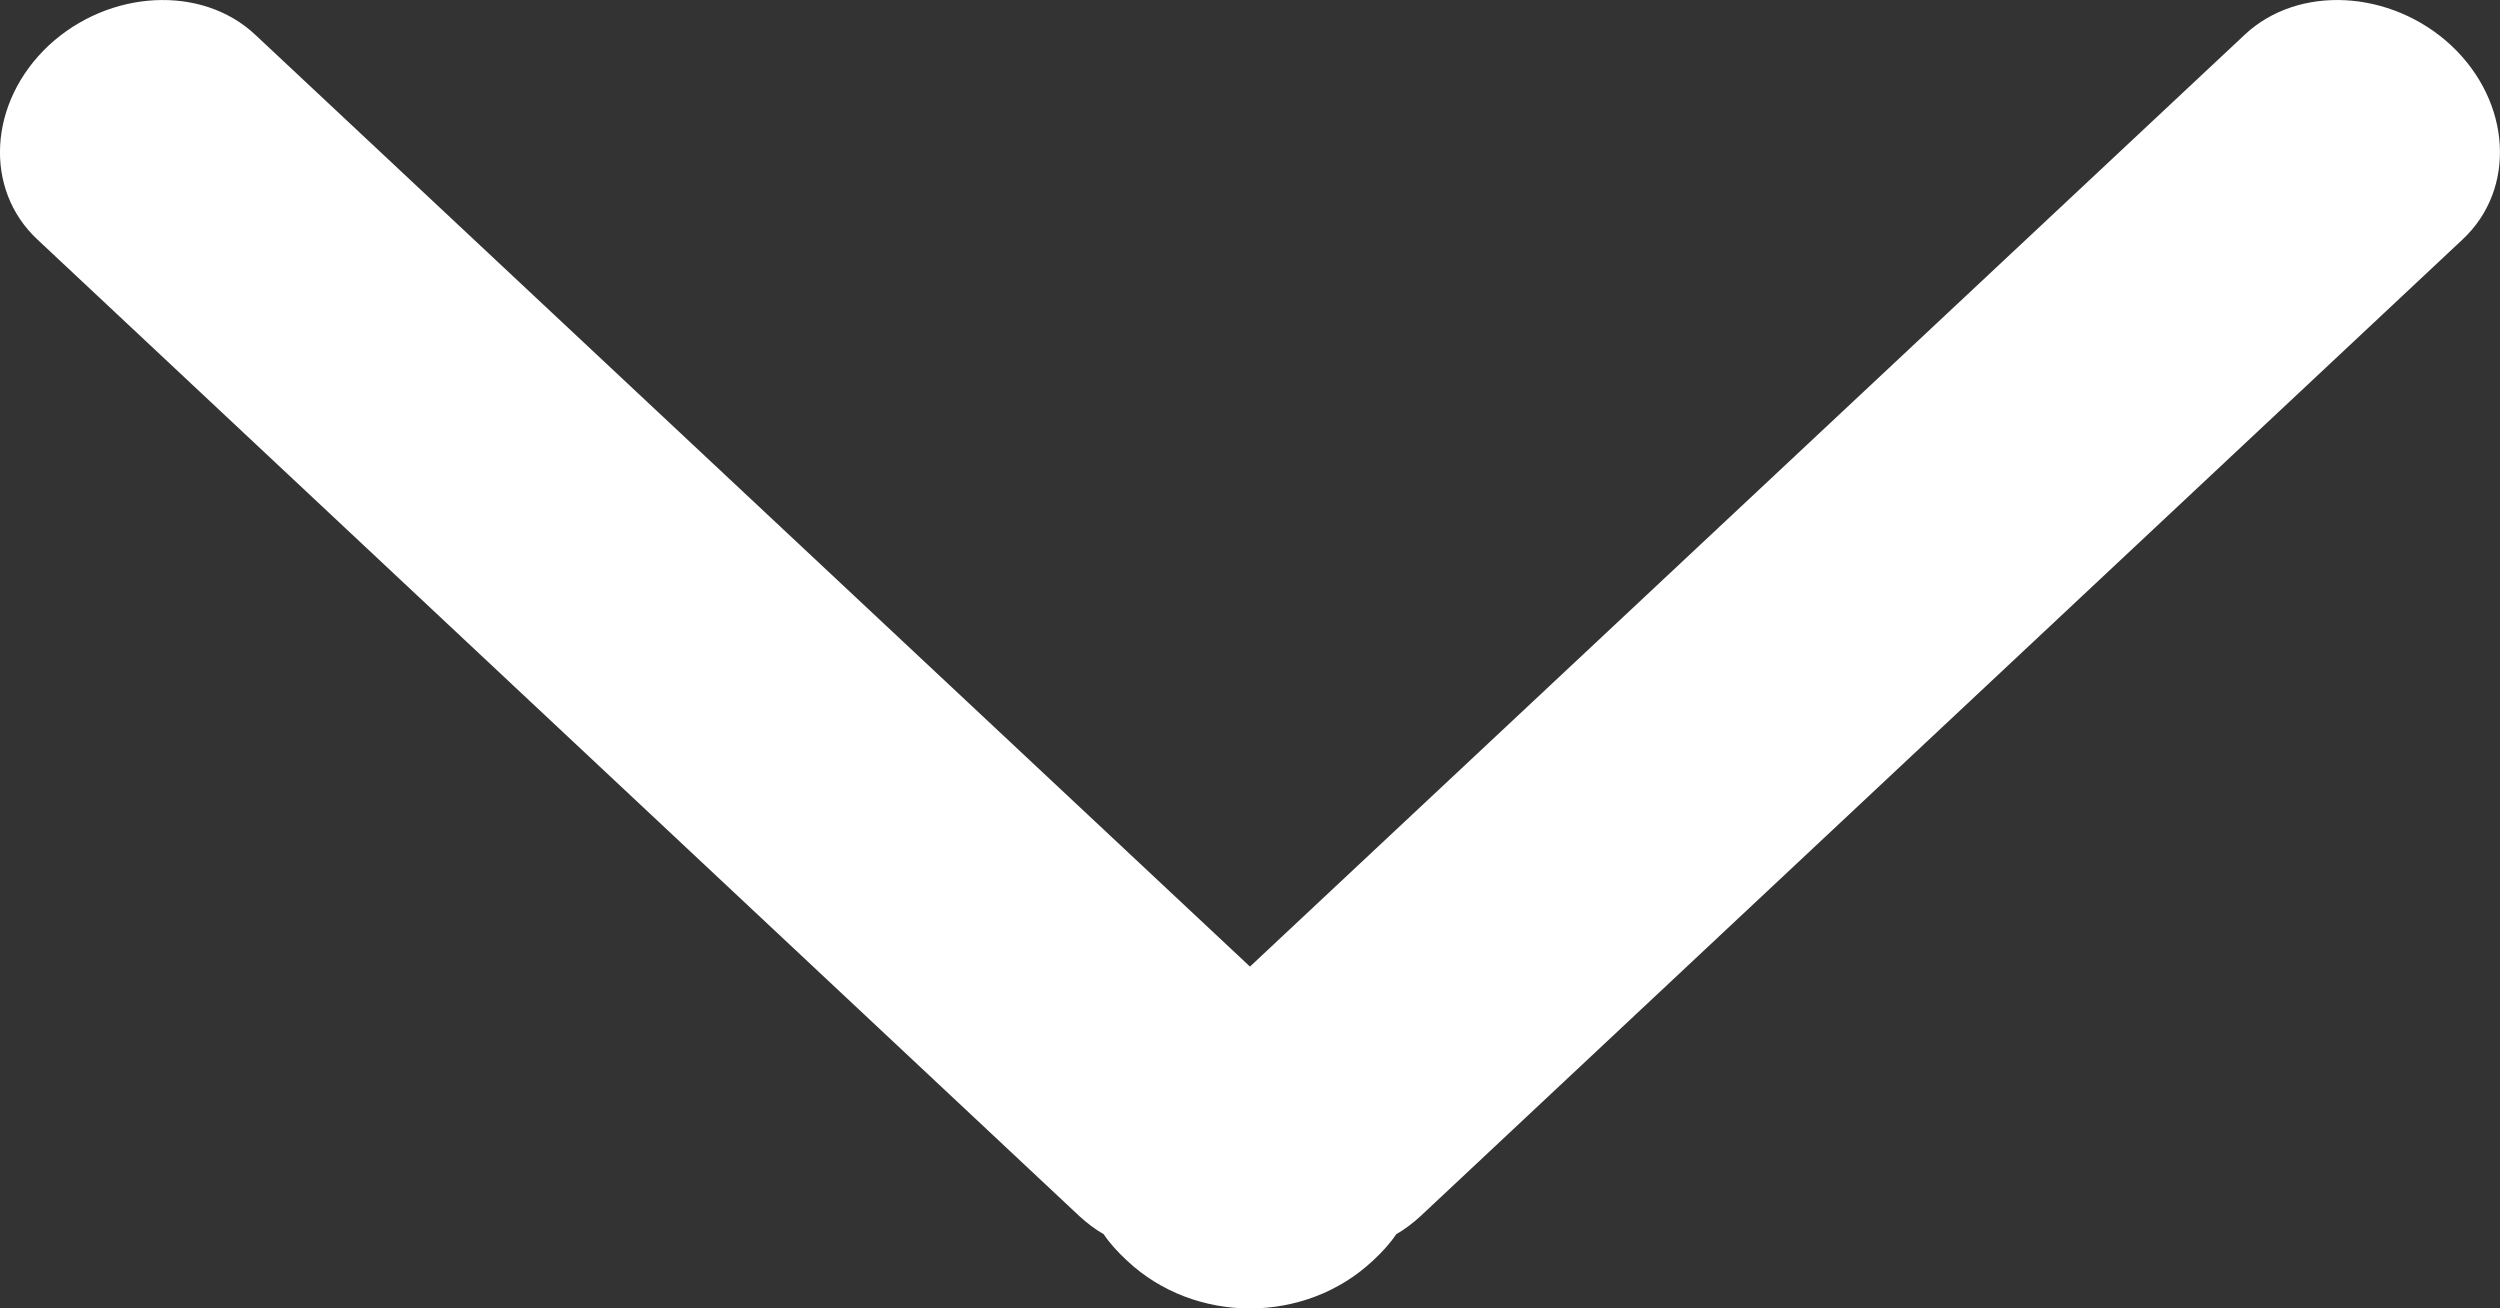 <?xml version="1.0" encoding="utf-8"?>
<!-- Generator: Adobe Illustrator 17.0.0, SVG Export Plug-In . SVG Version: 6.00 Build 0)  -->
<!DOCTYPE svg PUBLIC "-//W3C//DTD SVG 1.1//EN" "http://www.w3.org/Graphics/SVG/1.1/DTD/svg11.dtd">
<svg version="1.1" id="Camada_1" xmlns:x="http://ns.adobe.com/Extensibility/1.0/" xmlns:i="http://ns.adobe.com/AdobeIllustrator/10.0/" xmlns:graph="http://ns.adobe.com/Graphs/1.0/"
	 xmlns="http://www.w3.org/2000/svg" xmlns:xlink="http://www.w3.org/1999/xlink" xmlns:a="http://ns.adobe.com/AdobeSVGViewerExtensions/3.0/"
	 x="0px" y="0px" width="40.167px" height="21.022px" viewBox="0 0 40.167 21.022"
	 style="enable-background:new 0 0 40.167 21.022;" xml:space="preserve">
<rect x="0" y="0" width="40.167" height="21.022" fill="#333333" stroke="none"/>
<path style="fill-rule:evenodd;clip-rule:evenodd;fill:#FFFFFF;" d="M0.603,3.85l16.74,15.69c0.12,0.11,0.25,0.21,0.39,0.29c0.1,0.15,0.23,0.29,0.37,0.42
	c1.09,1.03,2.87,1.03,3.96,0c0.14-0.13,0.27-0.27,0.37-0.42c0.14-0.08,0.27-0.18,0.39-0.29l16.74-15.69
	c0.87-0.81,0.79-2.21-0.18-3.12c-0.97-0.9-2.46-0.98-3.32-0.17l-15.98,14.97L4.103,0.56c-0.86-0.81-2.35-0.73-3.32,0.17
	C-0.187,1.64-0.267,3.04,0.603,3.85z"/>
</svg>
